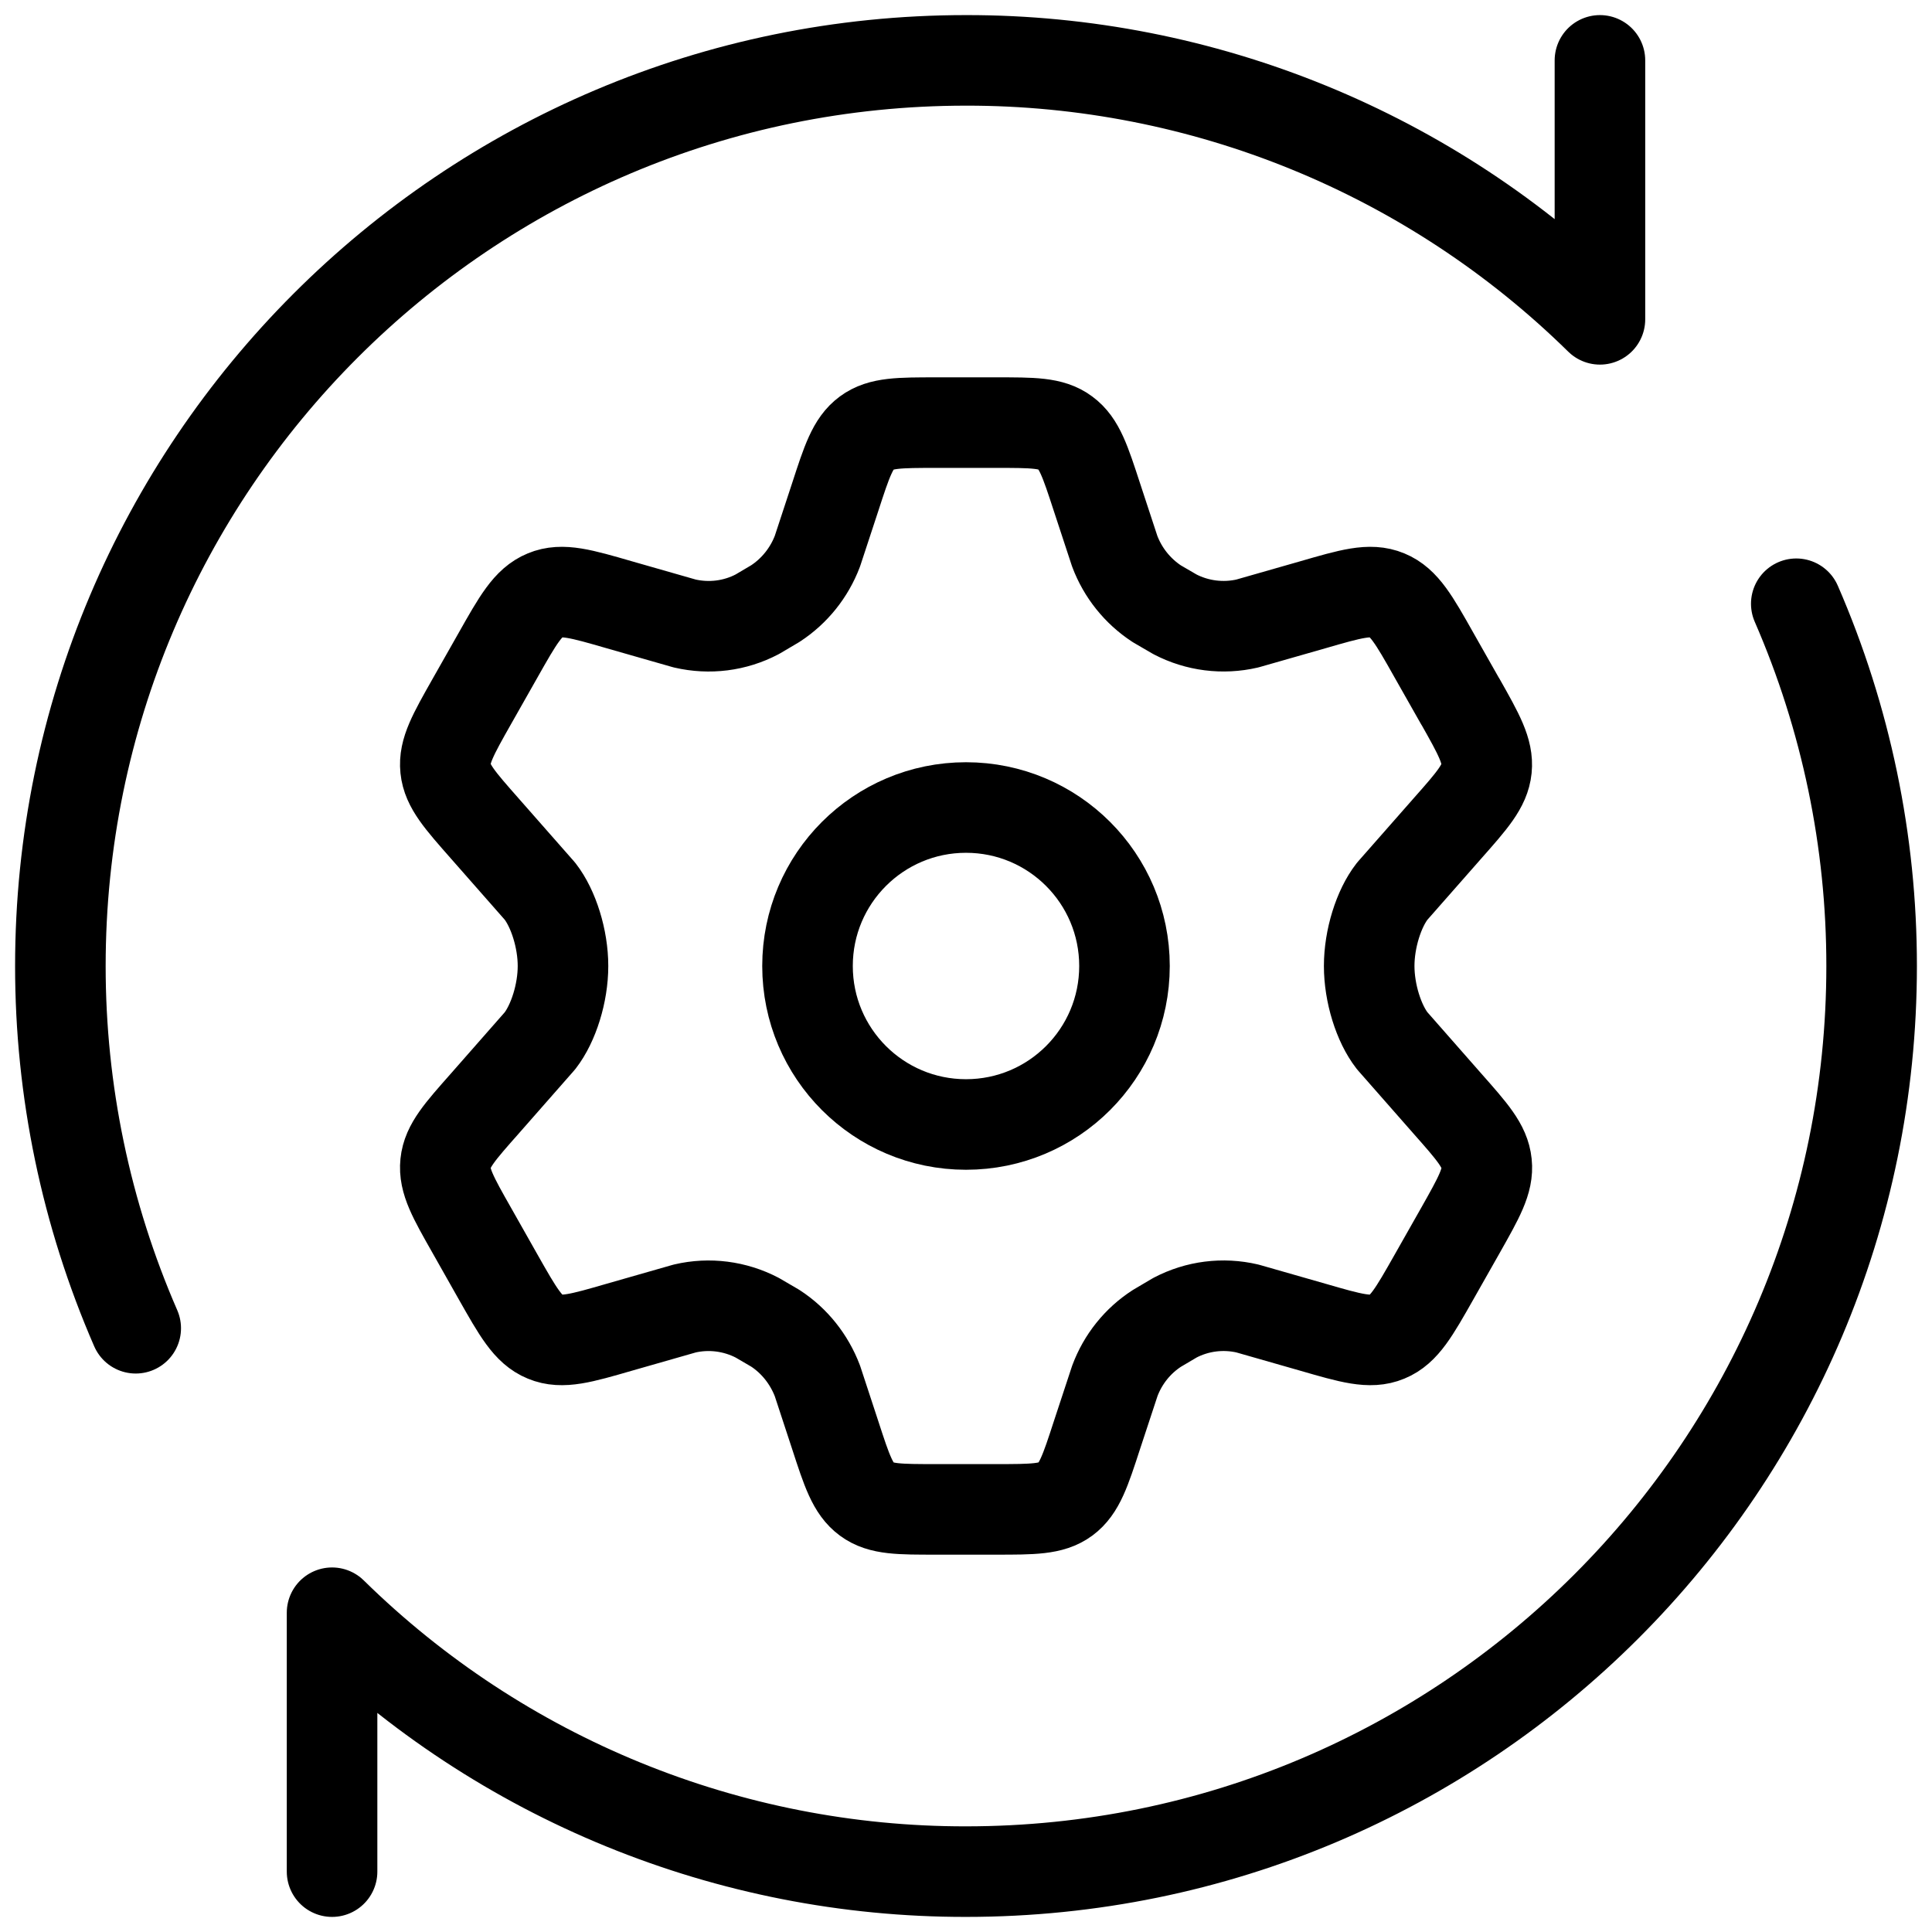 <svg width="32" height="32" viewBox="0 0 32 32" fill="none" xmlns="http://www.w3.org/2000/svg">
<path d="M24.187 11.62L23.75 10.849C23.421 10.265 23.256 9.975 22.974 9.859C22.693 9.742 22.375 9.834 21.741 10.018L20.66 10.327C20.255 10.421 19.828 10.367 19.459 10.174L19.16 10C18.841 9.791 18.597 9.486 18.463 9.129L18.168 8.232C17.974 7.638 17.877 7.34 17.645 7.17C17.415 6.998 17.107 7 16.495 7H15.508C14.893 7 14.587 7 14.356 7.17C14.125 7.34 14.027 7.638 13.834 8.232L13.539 9.129C13.404 9.485 13.16 9.79 12.841 9.998L12.543 10.174C12.172 10.369 11.748 10.421 11.341 10.327L10.261 10.018C9.626 9.834 9.308 9.742 9.028 9.859C8.746 9.975 8.581 10.265 8.251 10.849L7.814 11.62C7.505 12.166 7.349 12.441 7.379 12.73C7.409 13.021 7.618 13.255 8.032 13.725L8.944 14.762C9.167 15.049 9.325 15.55 9.325 16C9.325 16.45 9.167 16.95 8.944 17.238L8.032 18.276C7.618 18.744 7.409 18.977 7.379 19.268C7.349 19.559 7.505 19.834 7.814 20.378L8.251 21.151C8.581 21.733 8.746 22.026 9.028 22.141C9.308 22.258 9.626 22.166 10.261 21.982L11.341 21.673C11.747 21.578 12.173 21.633 12.543 21.826L12.841 22C13.159 22.207 13.402 22.513 13.539 22.872L13.834 23.77C14.027 24.364 14.125 24.66 14.356 24.831C14.587 25.002 14.895 25 15.508 25H16.495C17.11 25 17.416 25 17.647 24.831C17.878 24.66 17.976 24.364 18.169 23.77L18.465 22.872C18.599 22.512 18.844 22.207 19.162 22.002L19.46 21.826C19.831 21.631 20.256 21.578 20.662 21.673L21.742 21.982C22.377 22.166 22.695 22.258 22.975 22.141C23.257 22.026 23.422 21.733 23.752 21.151L24.189 20.38C24.497 19.834 24.654 19.559 24.623 19.27C24.593 18.977 24.385 18.745 23.971 18.276L23.059 17.238C22.835 16.951 22.678 16.45 22.678 16C22.678 15.55 22.835 15.049 23.059 14.762L23.971 13.725C24.385 13.257 24.593 13.021 24.622 12.732C24.651 12.442 24.497 12.166 24.189 11.621" stroke="black" stroke-width="1.5" stroke-linecap="round" stroke-linejoin="round"/>
<path d="M16 18.625C17.45 18.625 18.625 17.45 18.625 16C18.625 14.55 17.45 13.375 16 13.375C14.55 13.375 13.375 14.55 13.375 16C13.375 17.45 14.55 18.625 16 18.625Z" stroke="black" stroke-width="1.5" stroke-linecap="round" stroke-linejoin="round"/>
<path d="M26.5 1V5.289C23.699 2.536 19.927 0.995 16 1C7.715 1 1 7.716 1 16C0.999 18.065 1.424 20.107 2.248 22M5.5 31V26.712C8.301 29.464 12.073 31.005 16 31C24.285 31 31 24.285 31 16C31.001 13.935 30.576 11.893 29.752 10" stroke="black" stroke-width="1.5" stroke-linecap="round" stroke-linejoin="round"/>
</svg>
